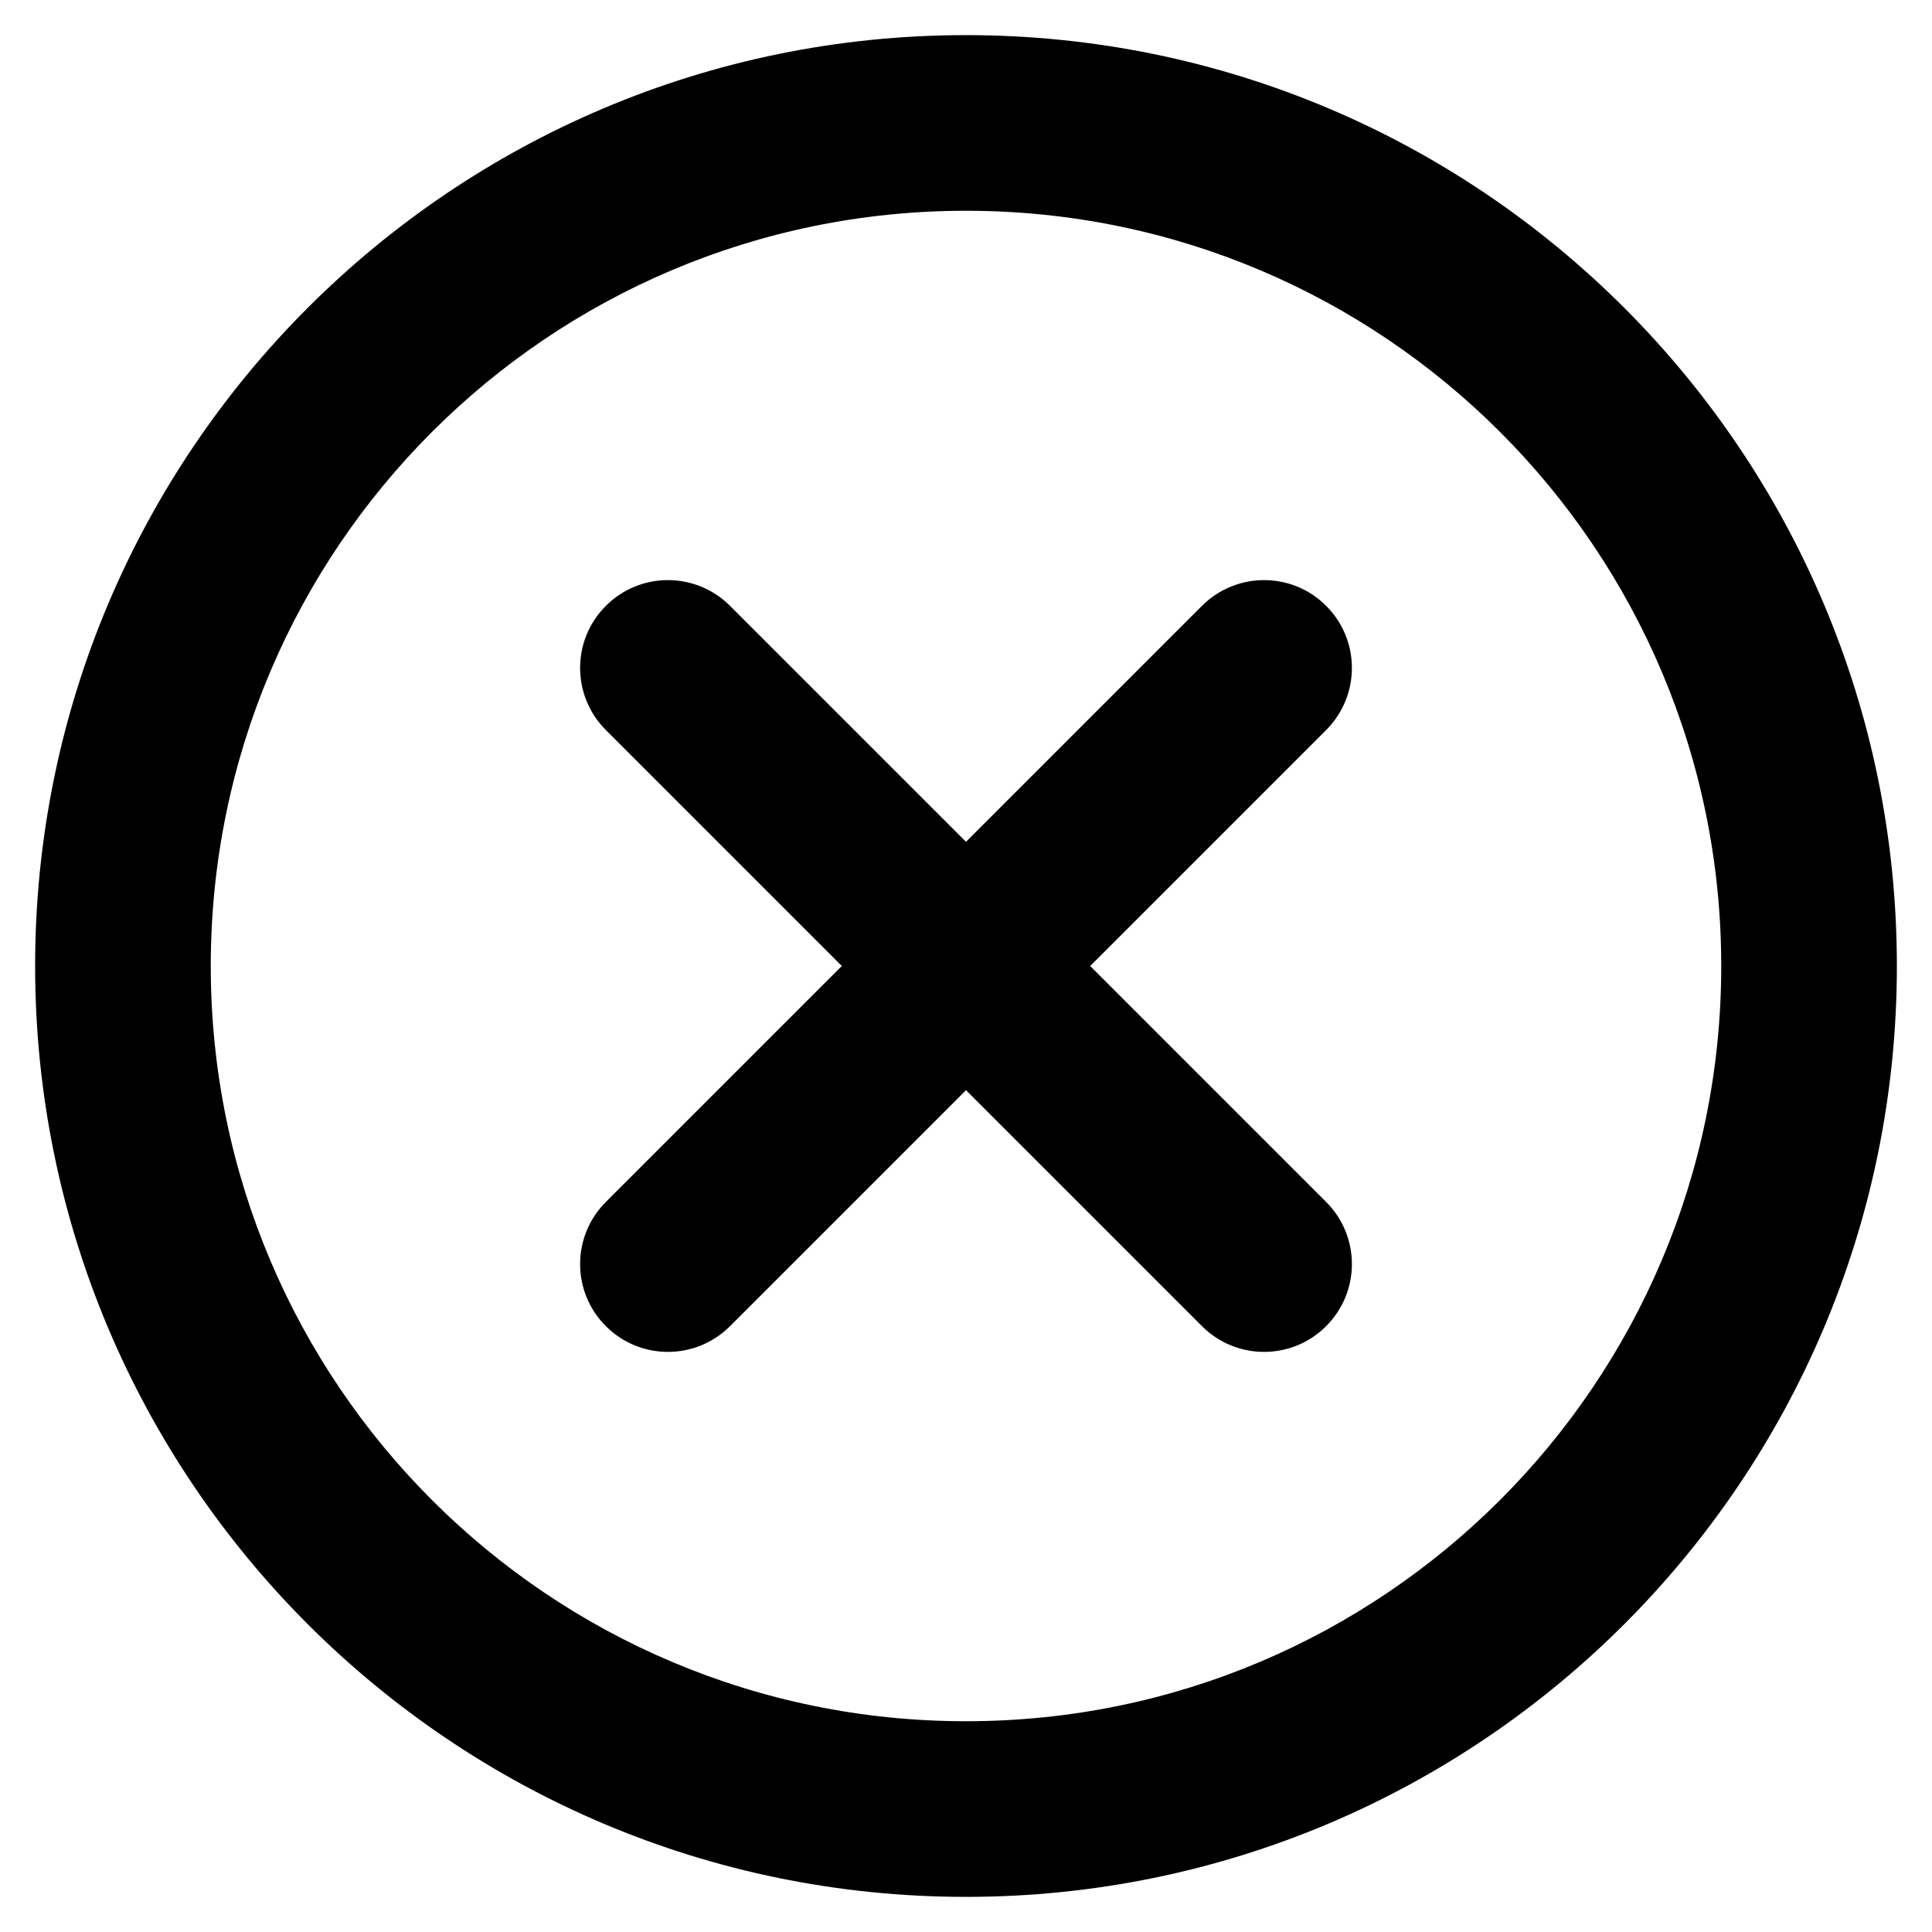 <svg width="22" height="22" viewBox="0 0 22 22" fill="currentColor" xmlns="http://www.w3.org/2000/svg">
<path d="M15.101 8.313C15.492 7.922 15.492 7.289 15.101 6.899C14.711 6.508 14.078 6.508 13.687 6.899L15.101 8.313ZM6.899 13.687C6.508 14.077 6.508 14.711 6.899 15.101C7.289 15.492 7.922 15.492 8.313 15.101L6.899 13.687ZM13.687 15.101C14.078 15.492 14.711 15.492 15.101 15.101C15.492 14.711 15.492 14.077 15.101 13.687L13.687 15.101ZM8.313 6.899C7.922 6.508 7.289 6.508 6.899 6.899C6.508 7.289 6.508 7.922 6.899 8.313L8.313 6.899ZM19.6 11C19.6 15.75 15.75 19.6 11 19.6V21.6C16.854 21.6 21.6 16.854 21.6 11H19.6ZM11 19.6C6.25 19.6 2.4 15.75 2.4 11H0.4C0.4 16.854 5.146 21.6 11 21.6V19.6ZM2.4 11C2.4 6.25 6.25 2.4 11 2.4V0.4C5.146 0.4 0.4 5.146 0.4 11H2.4ZM11 2.4C15.75 2.4 19.6 6.25 19.6 11H21.6C21.6 5.146 16.854 0.4 11 0.4V2.4ZM13.687 6.899L10.293 10.293L11.707 11.707L15.101 8.313L13.687 6.899ZM10.293 10.293L6.899 13.687L8.313 15.101L11.707 11.707L10.293 10.293ZM15.101 13.687L11.707 10.293L10.293 11.707L13.687 15.101L15.101 13.687ZM11.707 10.293L8.313 6.899L6.899 8.313L10.293 11.707L11.707 10.293Z" fill="currentColor"/>
</svg>
